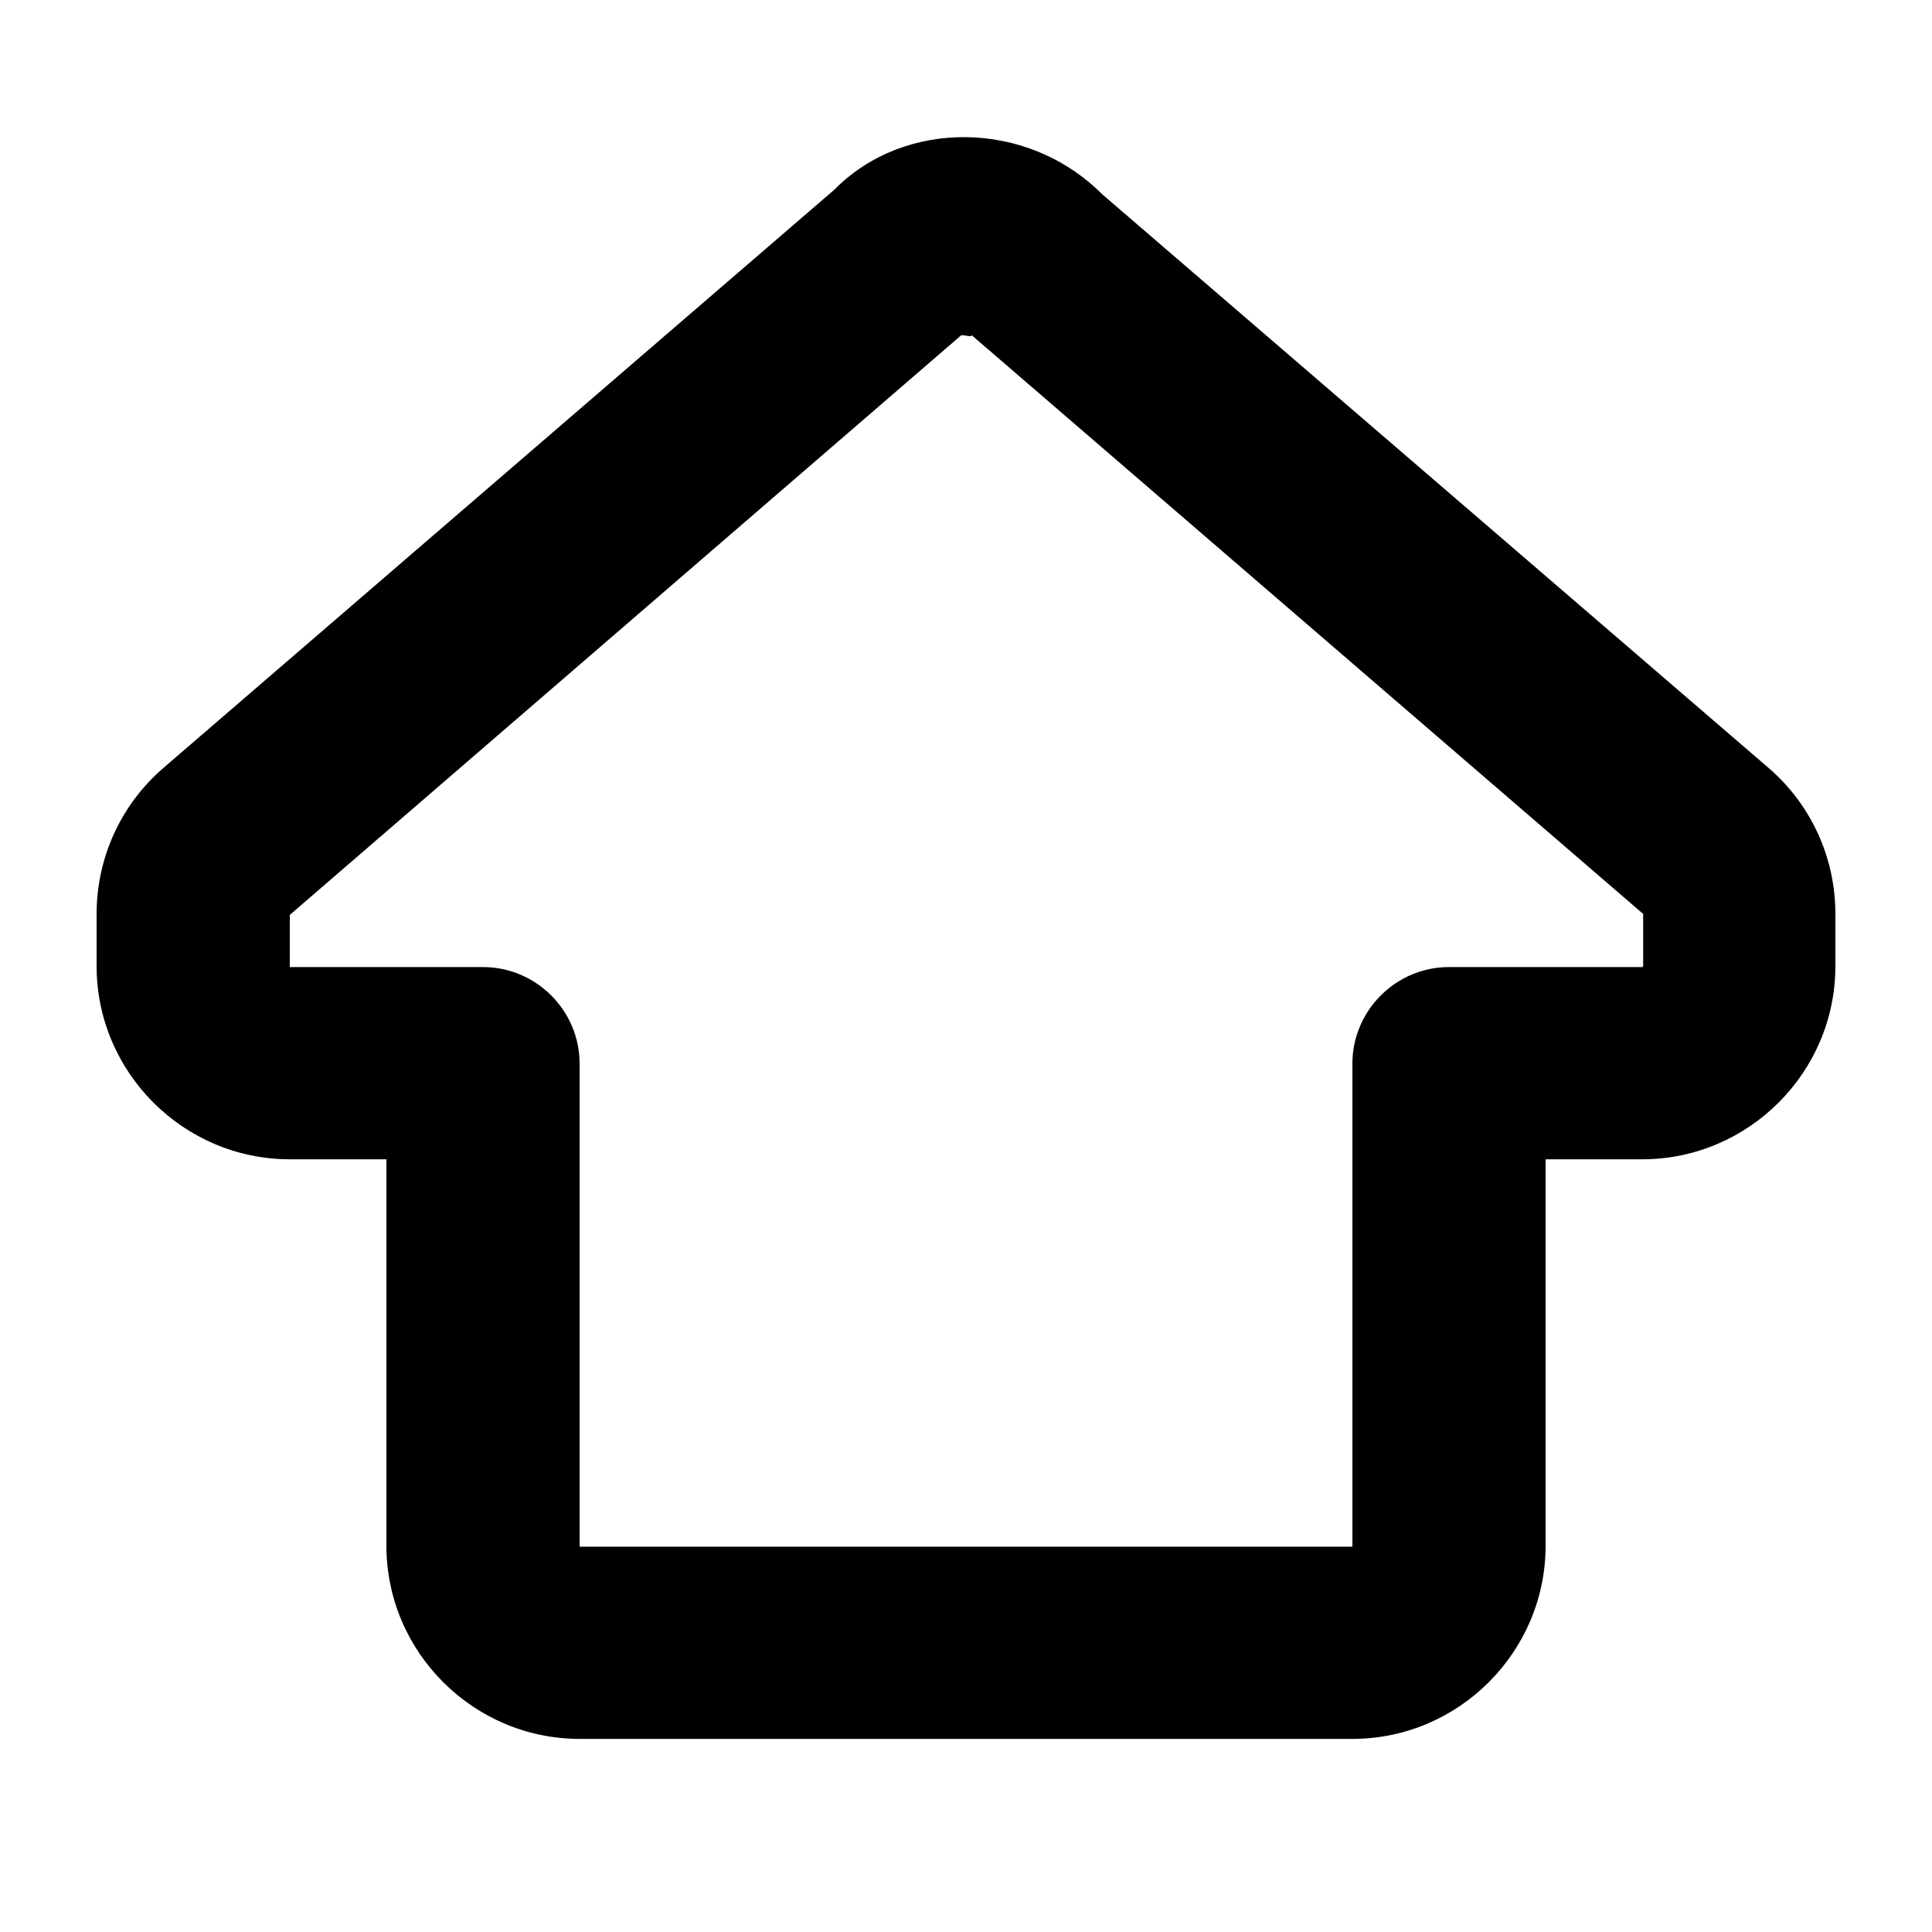 <svg viewBox="0 0 20 20" xmlns="http://www.w3.org/2000/svg"><path d="m18.31 7.951-6.9-5.94c-.78-.78-2.05-.78-2.77-.05l-6.95 5.99c-.44.38-.69.93-.69 1.51v.54c0 1.1.9 2 2 2h1v4c0 1.1.9 2 2 2h8c1.1 0 2-.9 2-2v-4h1c1.1 0 2-.9 2-2v-.54c0-.58-.25-1.13-.69-1.51zm-1.31 2.06h-2c-.55 0-1 .45-1 1v5h-8v-5c0-.55-.45-1-1-1h-2v-.54l6.95-6h.02c.03 0 .08.02.09 0l6.95 5.99v.54z" fill="currentColor"/></svg>